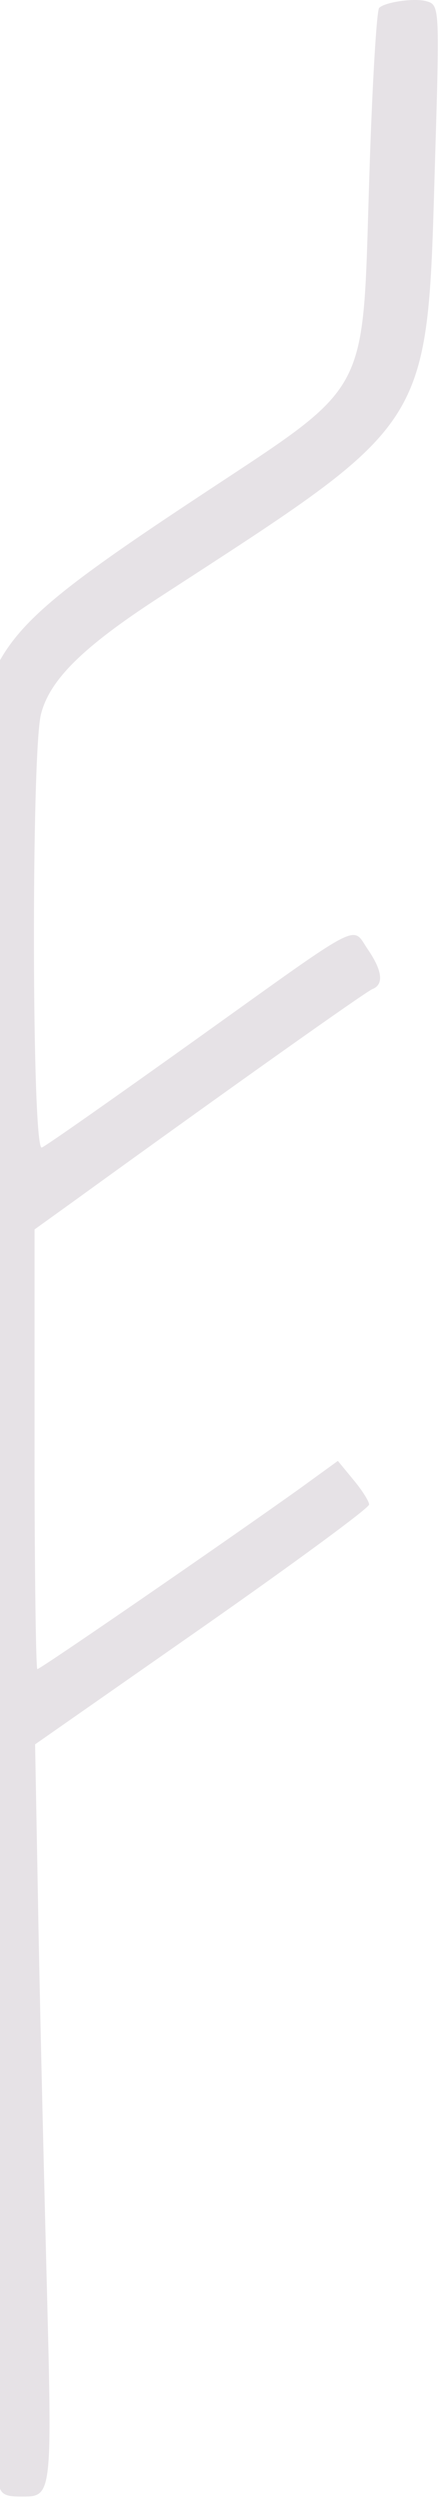 <svg width="73" height="415" viewBox="0 0 73 415" fill="none" xmlns="http://www.w3.org/2000/svg">
<path d="M72.376 25.486C73.118 1.126 73.072 0.801 70.891 0.198C68.896 -0.359 64.024 0.337 63.049 1.312C62.632 1.729 61.889 14.165 61.425 28.92C60.172 66.876 62.214 63.118 32.1 83.07C7.507 99.31 1.8 104.414 -1.866 113.509L-4 118.845L-3.954 202.83C-3.907 278.046 -1.634 405.463 -0.242 412.33C0.13 414.001 0.826 414.418 3.331 414.418C8.807 414.418 8.714 415.207 7.693 375.72C7.183 355.907 6.533 328.438 6.301 314.61L5.837 289.554L33.631 270.158C48.897 259.486 61.425 250.299 61.379 249.742C61.379 249.231 60.219 247.375 58.78 245.658L56.182 242.503L49.779 247.143C37.807 255.681 6.719 277.072 6.208 277.072C5.976 277.072 5.744 260.646 5.744 240.601V204.083L12.008 199.582C38.828 180.187 60.868 164.596 61.936 164.179C63.838 163.436 63.606 161.163 61.193 157.636C58.409 153.599 60.868 152.346 32.935 172.299C19.293 182.043 7.6 190.256 6.951 190.488C5.28 191.137 5.187 125.109 6.811 118.567C8.25 112.859 13.771 107.43 26.253 99.31C72.561 69.243 70.984 71.794 72.376 25.486Z" fill="#CEC7CF" fill-opacity="0.5"/>
</svg>

